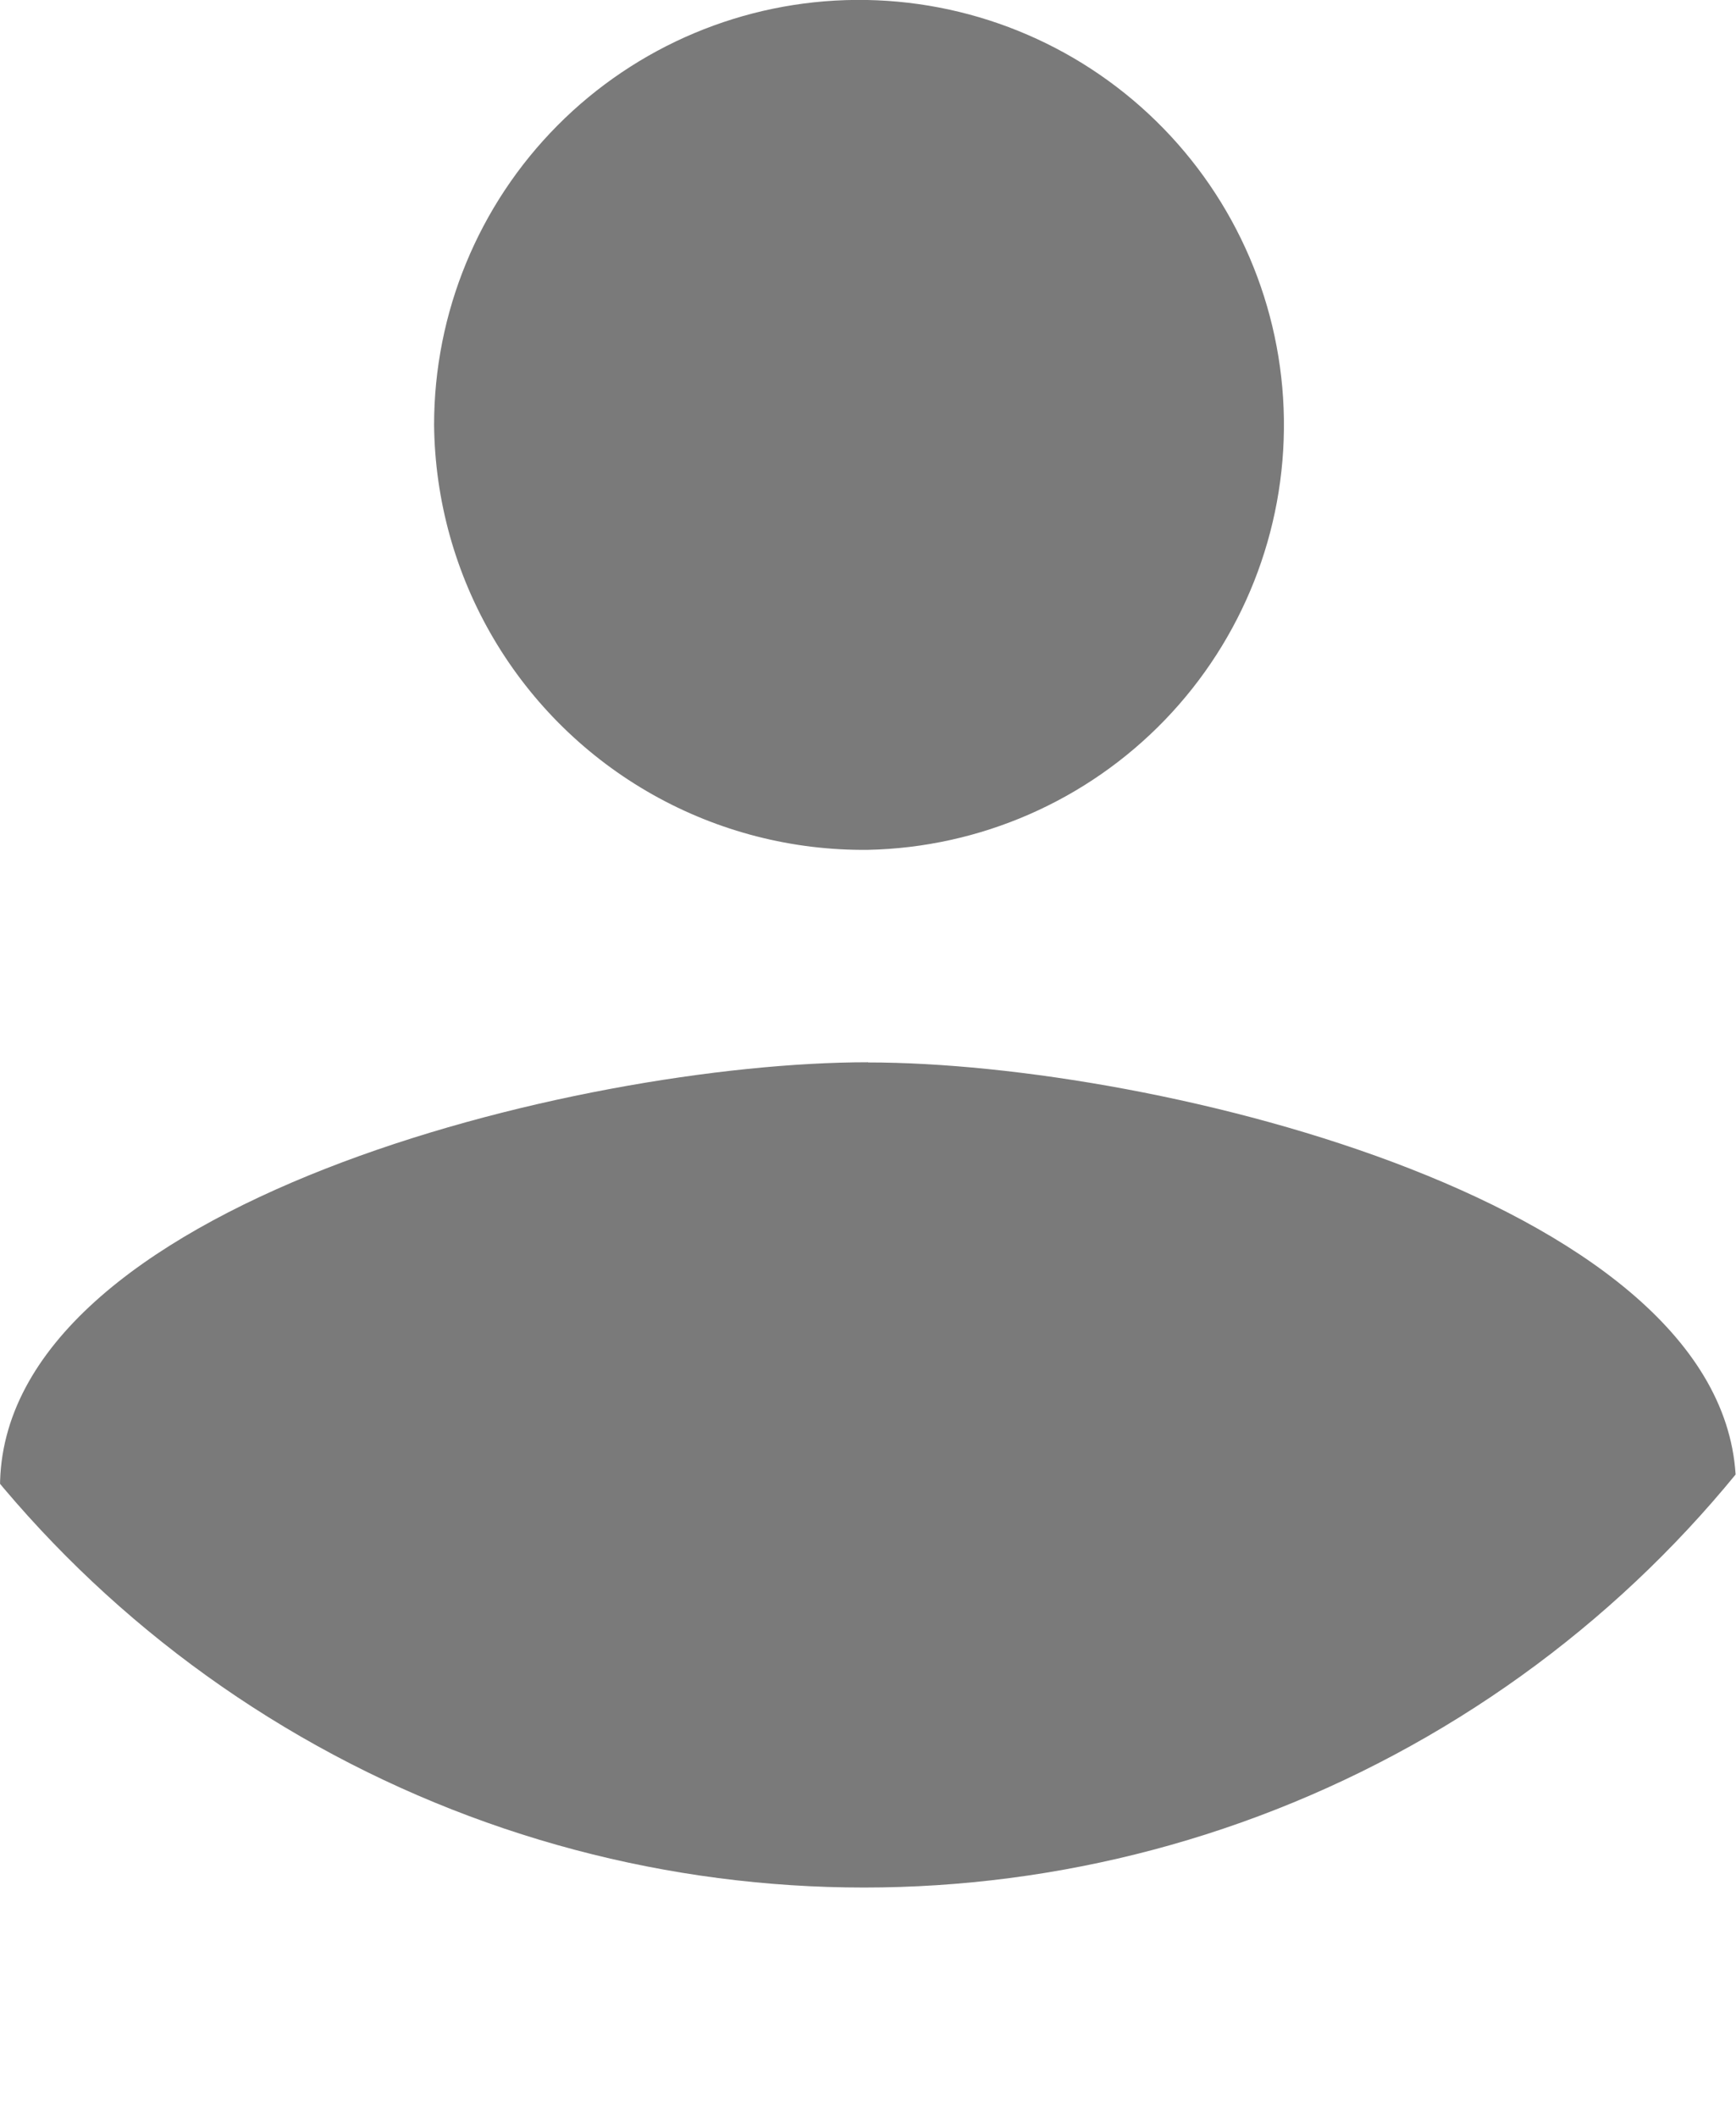 <svg xmlns="http://www.w3.org/2000/svg" xmlns:xlink="http://www.w3.org/1999/xlink" width="9.466" height="11.541" viewBox="0 0 9.466 11.541">
  <defs>
    <clipPath id="clip-path">
      <path id="Icon_material-person" data-name="Icon material-person" d="M10.733,10.633A2.317,2.317,0,1,0,8.367,8.317,2.341,2.341,0,0,0,10.733,10.633Zm0,1.158c-1.58,0-4.733.776-4.733,2.317v3.433h9.466V14.108C15.466,12.568,12.313,11.792,10.733,11.792Z" transform="translate(41.398 171.367)" fill="#7a7a7a"/>
    </clipPath>
  </defs>
  <g id="Mask_Group_1" data-name="Mask Group 1" transform="translate(-47.398 -177.367)" clip-path="url(#clip-path)">
    <circle id="Ellipse_22" data-name="Ellipse 22" cx="6.142" cy="6.142" r="6.142" transform="translate(45.967 175.373)" fill="#7a7a7a"/>
  </g>
</svg>
